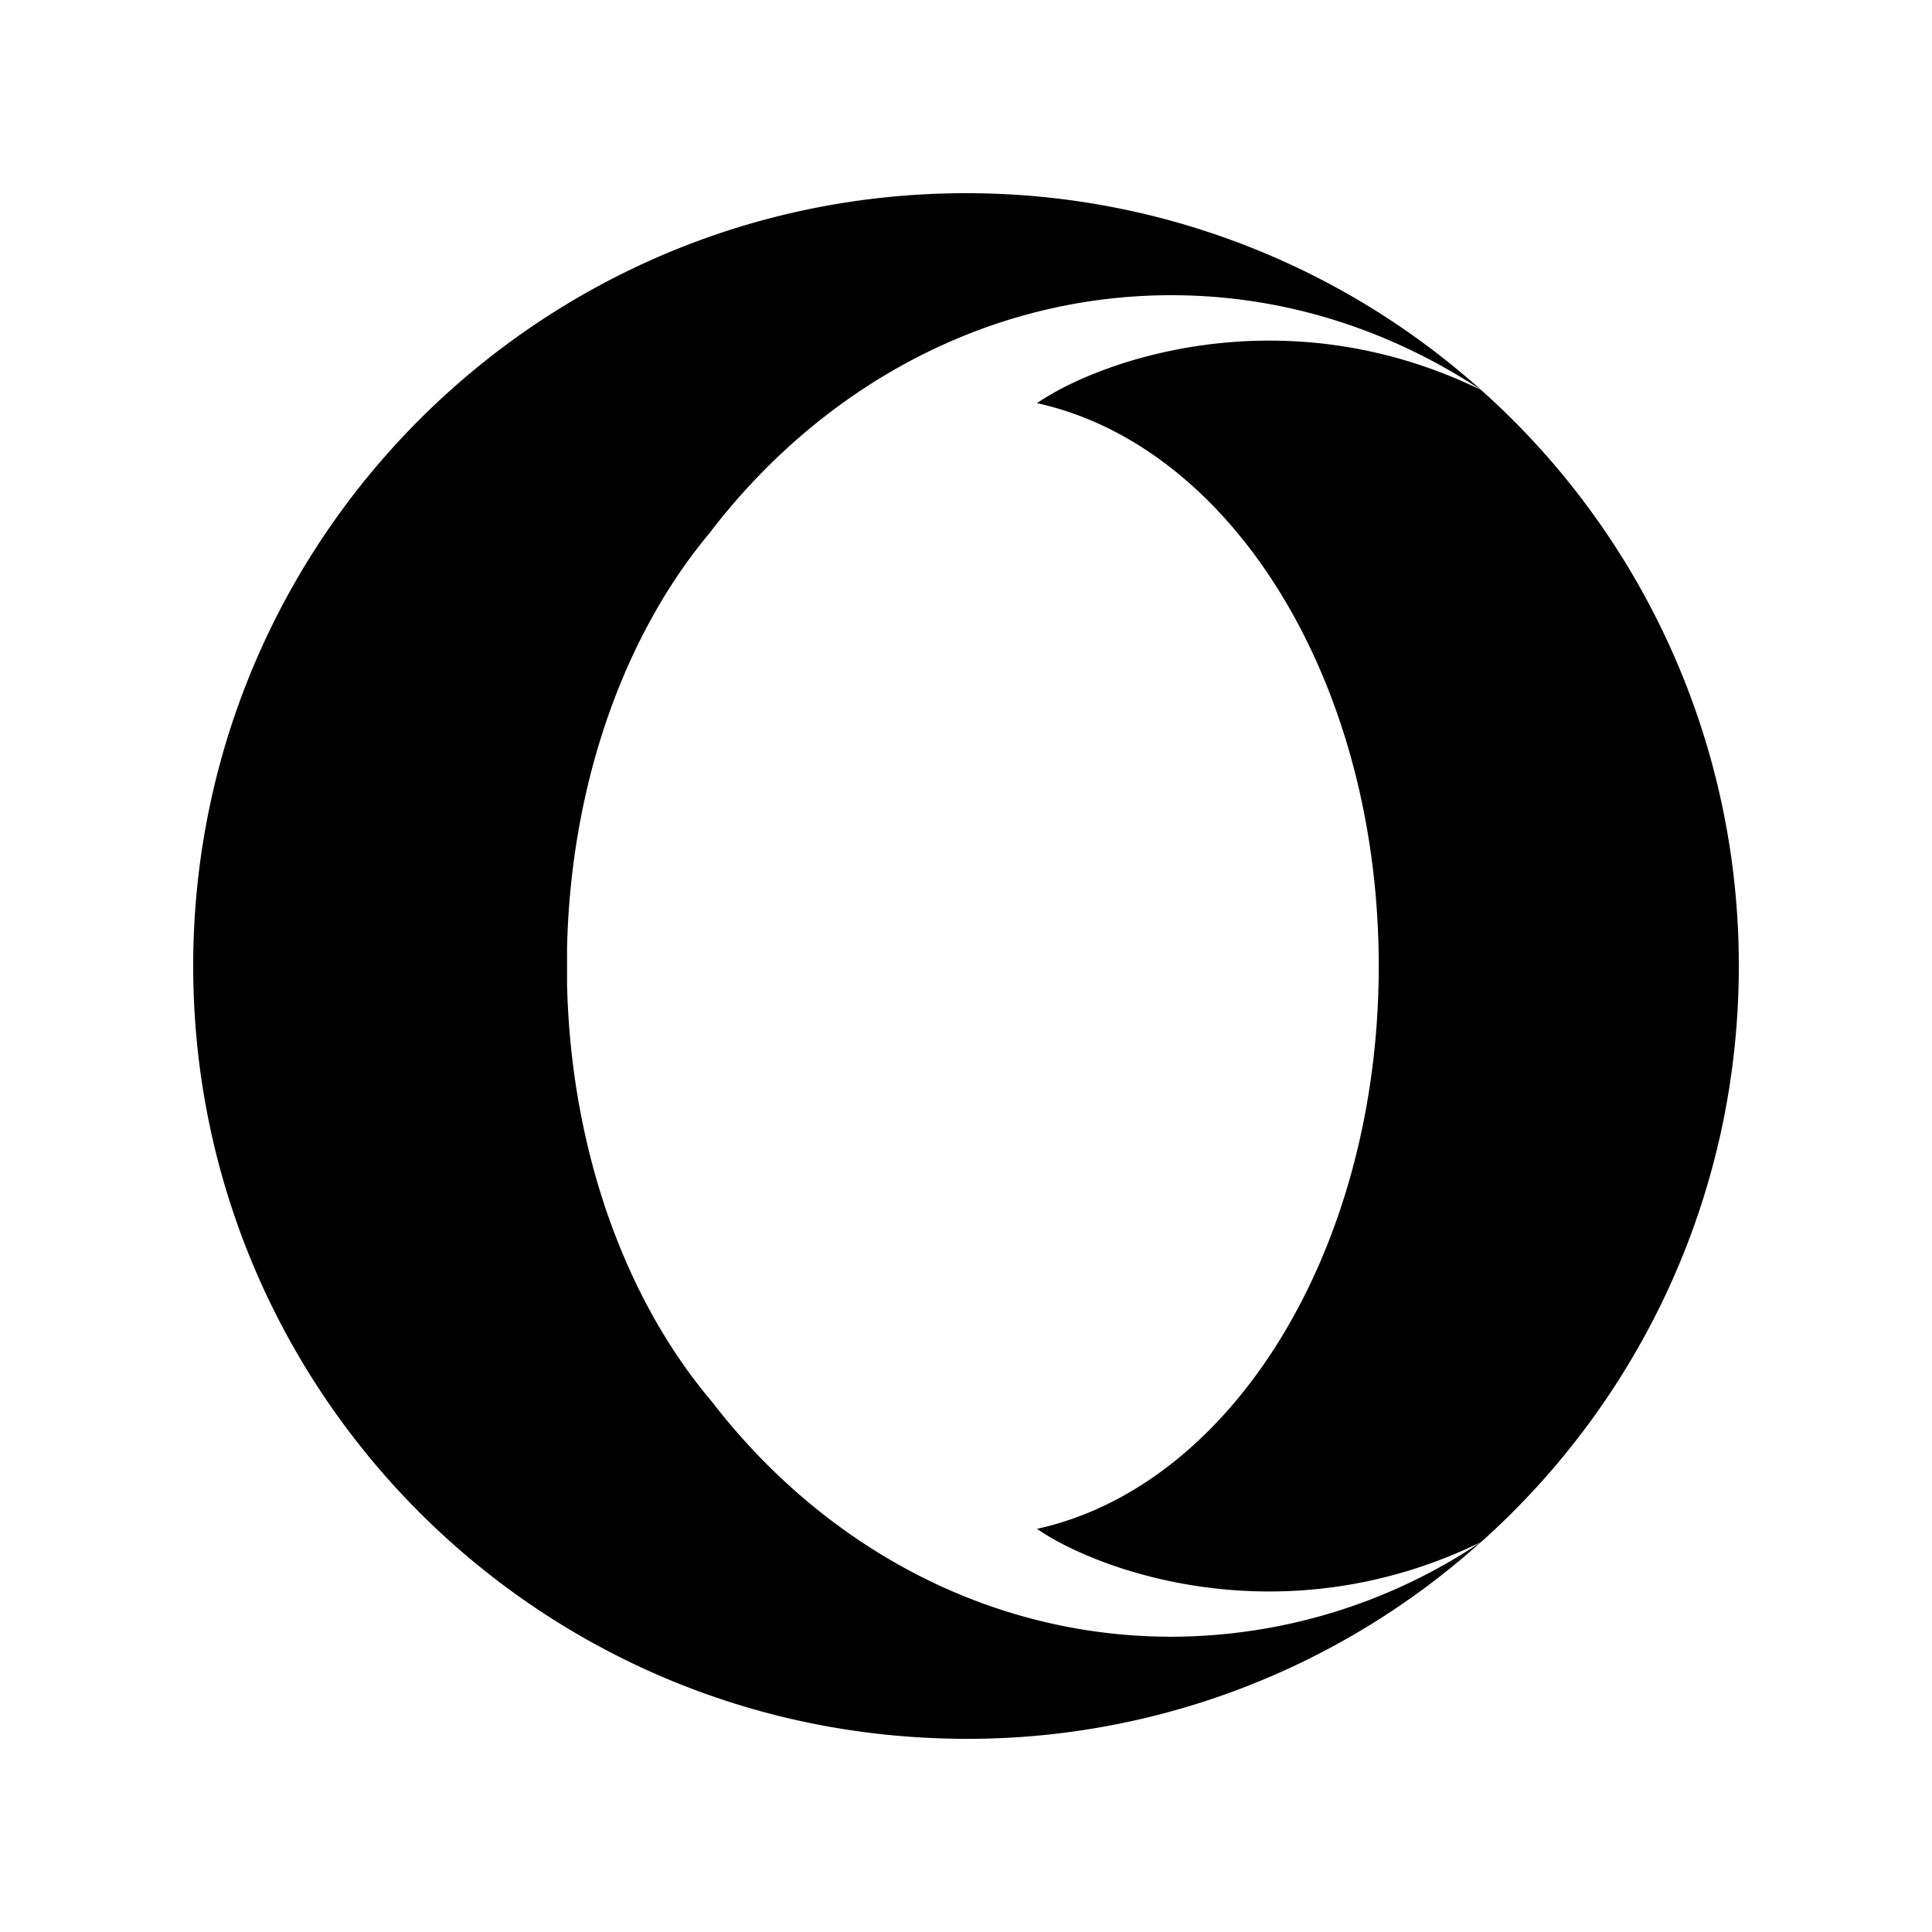 <svg xmlns="http://www.w3.org/2000/svg" width="100%" height="100%" viewBox="-3 -3 30 30"><path d="M8.051 5.238c-1.328 1.566-2.186 3.883-2.246 6.48v.564c.061 2.598.918 4.912 2.246 6.479 1.721 2.236 4.279 3.654 7.139 3.654a8.65 8.65 0 004.807-1.471 11.928 11.928 0 01-8.567 3.042C5.064 23.689 0 18.436 0 12 0 5.371 5.373 0 12 0h.045a11.965 11.965 0 017.953 3.055c-1.408-.93-3.051-1.471-4.81-1.471-2.858 0-5.417 1.42-7.14 3.654h.003zM24 12c0 3.556-1.545 6.748-4.002 8.945-3.078 1.5-5.946.451-6.896-.205 3.023-.664 5.307-4.32 5.307-8.74 0-4.422-2.283-8.075-5.307-8.74.949-.654 3.818-1.703 6.896-.205A11.96 11.96 0 0124 12z"/></svg>